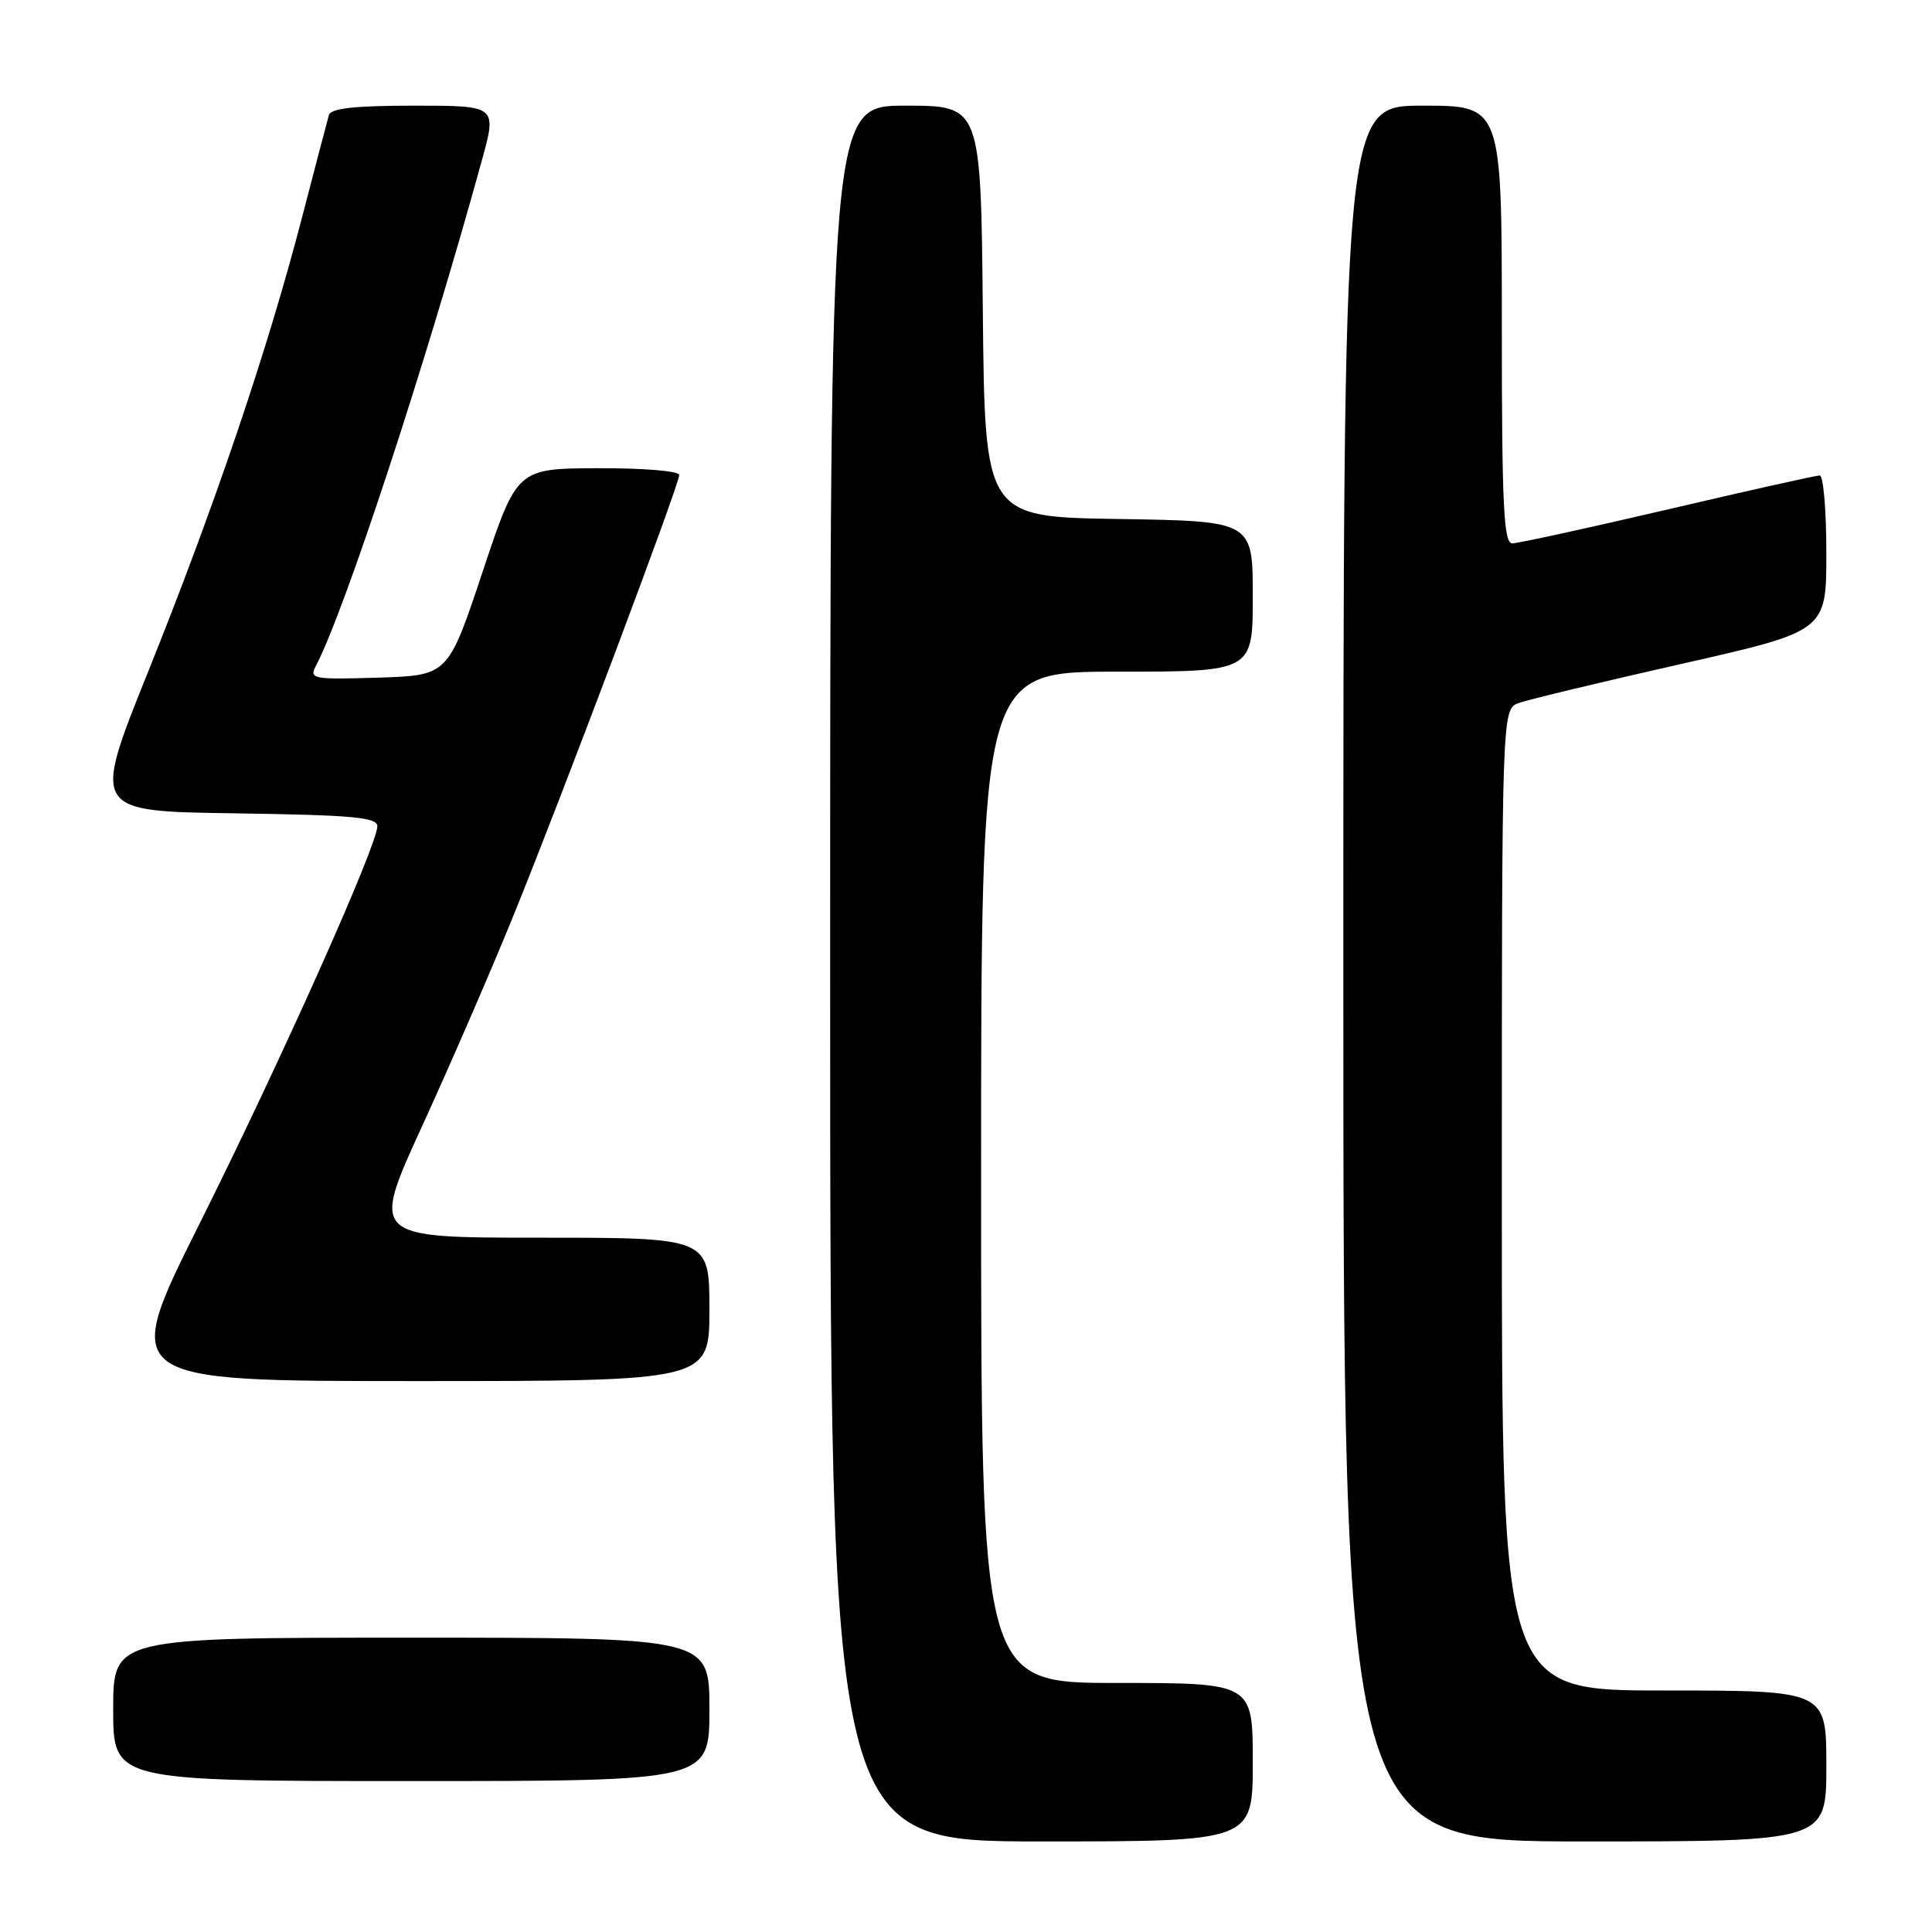 <?xml version="1.0" encoding="UTF-8" standalone="no"?>
<!DOCTYPE svg PUBLIC "-//W3C//DTD SVG 1.1//EN" "http://www.w3.org/Graphics/SVG/1.1/DTD/svg11.dtd" >
<svg xmlns="http://www.w3.org/2000/svg" xmlns:xlink="http://www.w3.org/1999/xlink" version="1.1" viewBox="0 0 256 256">
 <g >
 <path fill="currentColor"
d=" M 166.00 233.50 C 166.00 223.00 166.00 223.00 148.00 223.00 C 130.00 223.00 130.00 223.00 130.00 156.00 C 130.00 89.00 130.00 89.00 148.00 89.00 C 166.00 89.00 166.00 89.00 166.00 79.02 C 166.00 69.05 166.00 69.05 148.25 68.77 C 130.50 68.50 130.50 68.50 130.23 41.25 C 129.97 14.00 129.97 14.00 119.98 14.00 C 110.00 14.00 110.00 14.00 110.00 129.00 C 110.00 244.00 110.00 244.00 138.00 244.00 C 166.00 244.00 166.00 244.00 166.00 233.50 Z  M 242.00 234.00 C 242.00 224.00 242.00 224.00 220.50 224.00 C 199.00 224.00 199.00 224.00 199.00 158.98 C 199.00 93.95 199.00 93.95 201.25 93.15 C 202.49 92.70 212.16 90.38 222.75 87.98 C 242.00 83.63 242.00 83.63 242.00 73.31 C 242.00 67.64 241.61 63.00 241.12 63.00 C 240.64 63.00 231.59 65.02 221.00 67.50 C 210.41 69.97 201.13 72.00 200.38 72.00 C 199.24 72.00 199.00 66.94 199.00 43.00 C 199.00 14.00 199.00 14.00 188.50 14.00 C 178.00 14.00 178.00 14.00 178.00 129.00 C 178.00 244.00 178.00 244.00 210.00 244.00 C 242.00 244.00 242.00 244.00 242.00 234.00 Z  M 94.00 226.50 C 94.00 217.00 94.00 217.00 54.50 217.00 C 15.00 217.00 15.00 217.00 15.00 226.50 C 15.00 236.00 15.00 236.00 54.50 236.00 C 94.00 236.00 94.00 236.00 94.00 226.50 Z  M 94.00 173.50 C 94.00 164.00 94.00 164.00 71.58 164.00 C 49.16 164.00 49.16 164.00 55.92 149.25 C 59.63 141.14 65.06 128.65 67.96 121.50 C 74.43 105.62 90.00 64.23 90.00 62.94 C 90.00 62.41 85.29 62.02 79.25 62.04 C 68.50 62.08 68.50 62.08 63.94 75.79 C 59.37 89.50 59.37 89.50 50.13 89.79 C 41.52 90.06 40.95 89.95 41.83 88.29 C 45.64 81.07 56.41 48.29 63.85 21.25 C 65.85 14.00 65.85 14.00 54.89 14.00 C 46.99 14.00 43.84 14.35 43.58 15.25 C 43.38 15.94 41.76 22.12 39.97 29.00 C 35.45 46.40 28.38 67.26 19.63 89.00 C 12.19 107.50 12.19 107.50 31.10 107.77 C 46.73 108.00 50.00 108.29 50.00 109.48 C 50.00 112.00 37.12 140.79 26.39 162.25 C 16.02 183.00 16.02 183.00 55.01 183.00 C 94.00 183.00 94.00 183.00 94.00 173.50 Z "/>
</g>
</svg>